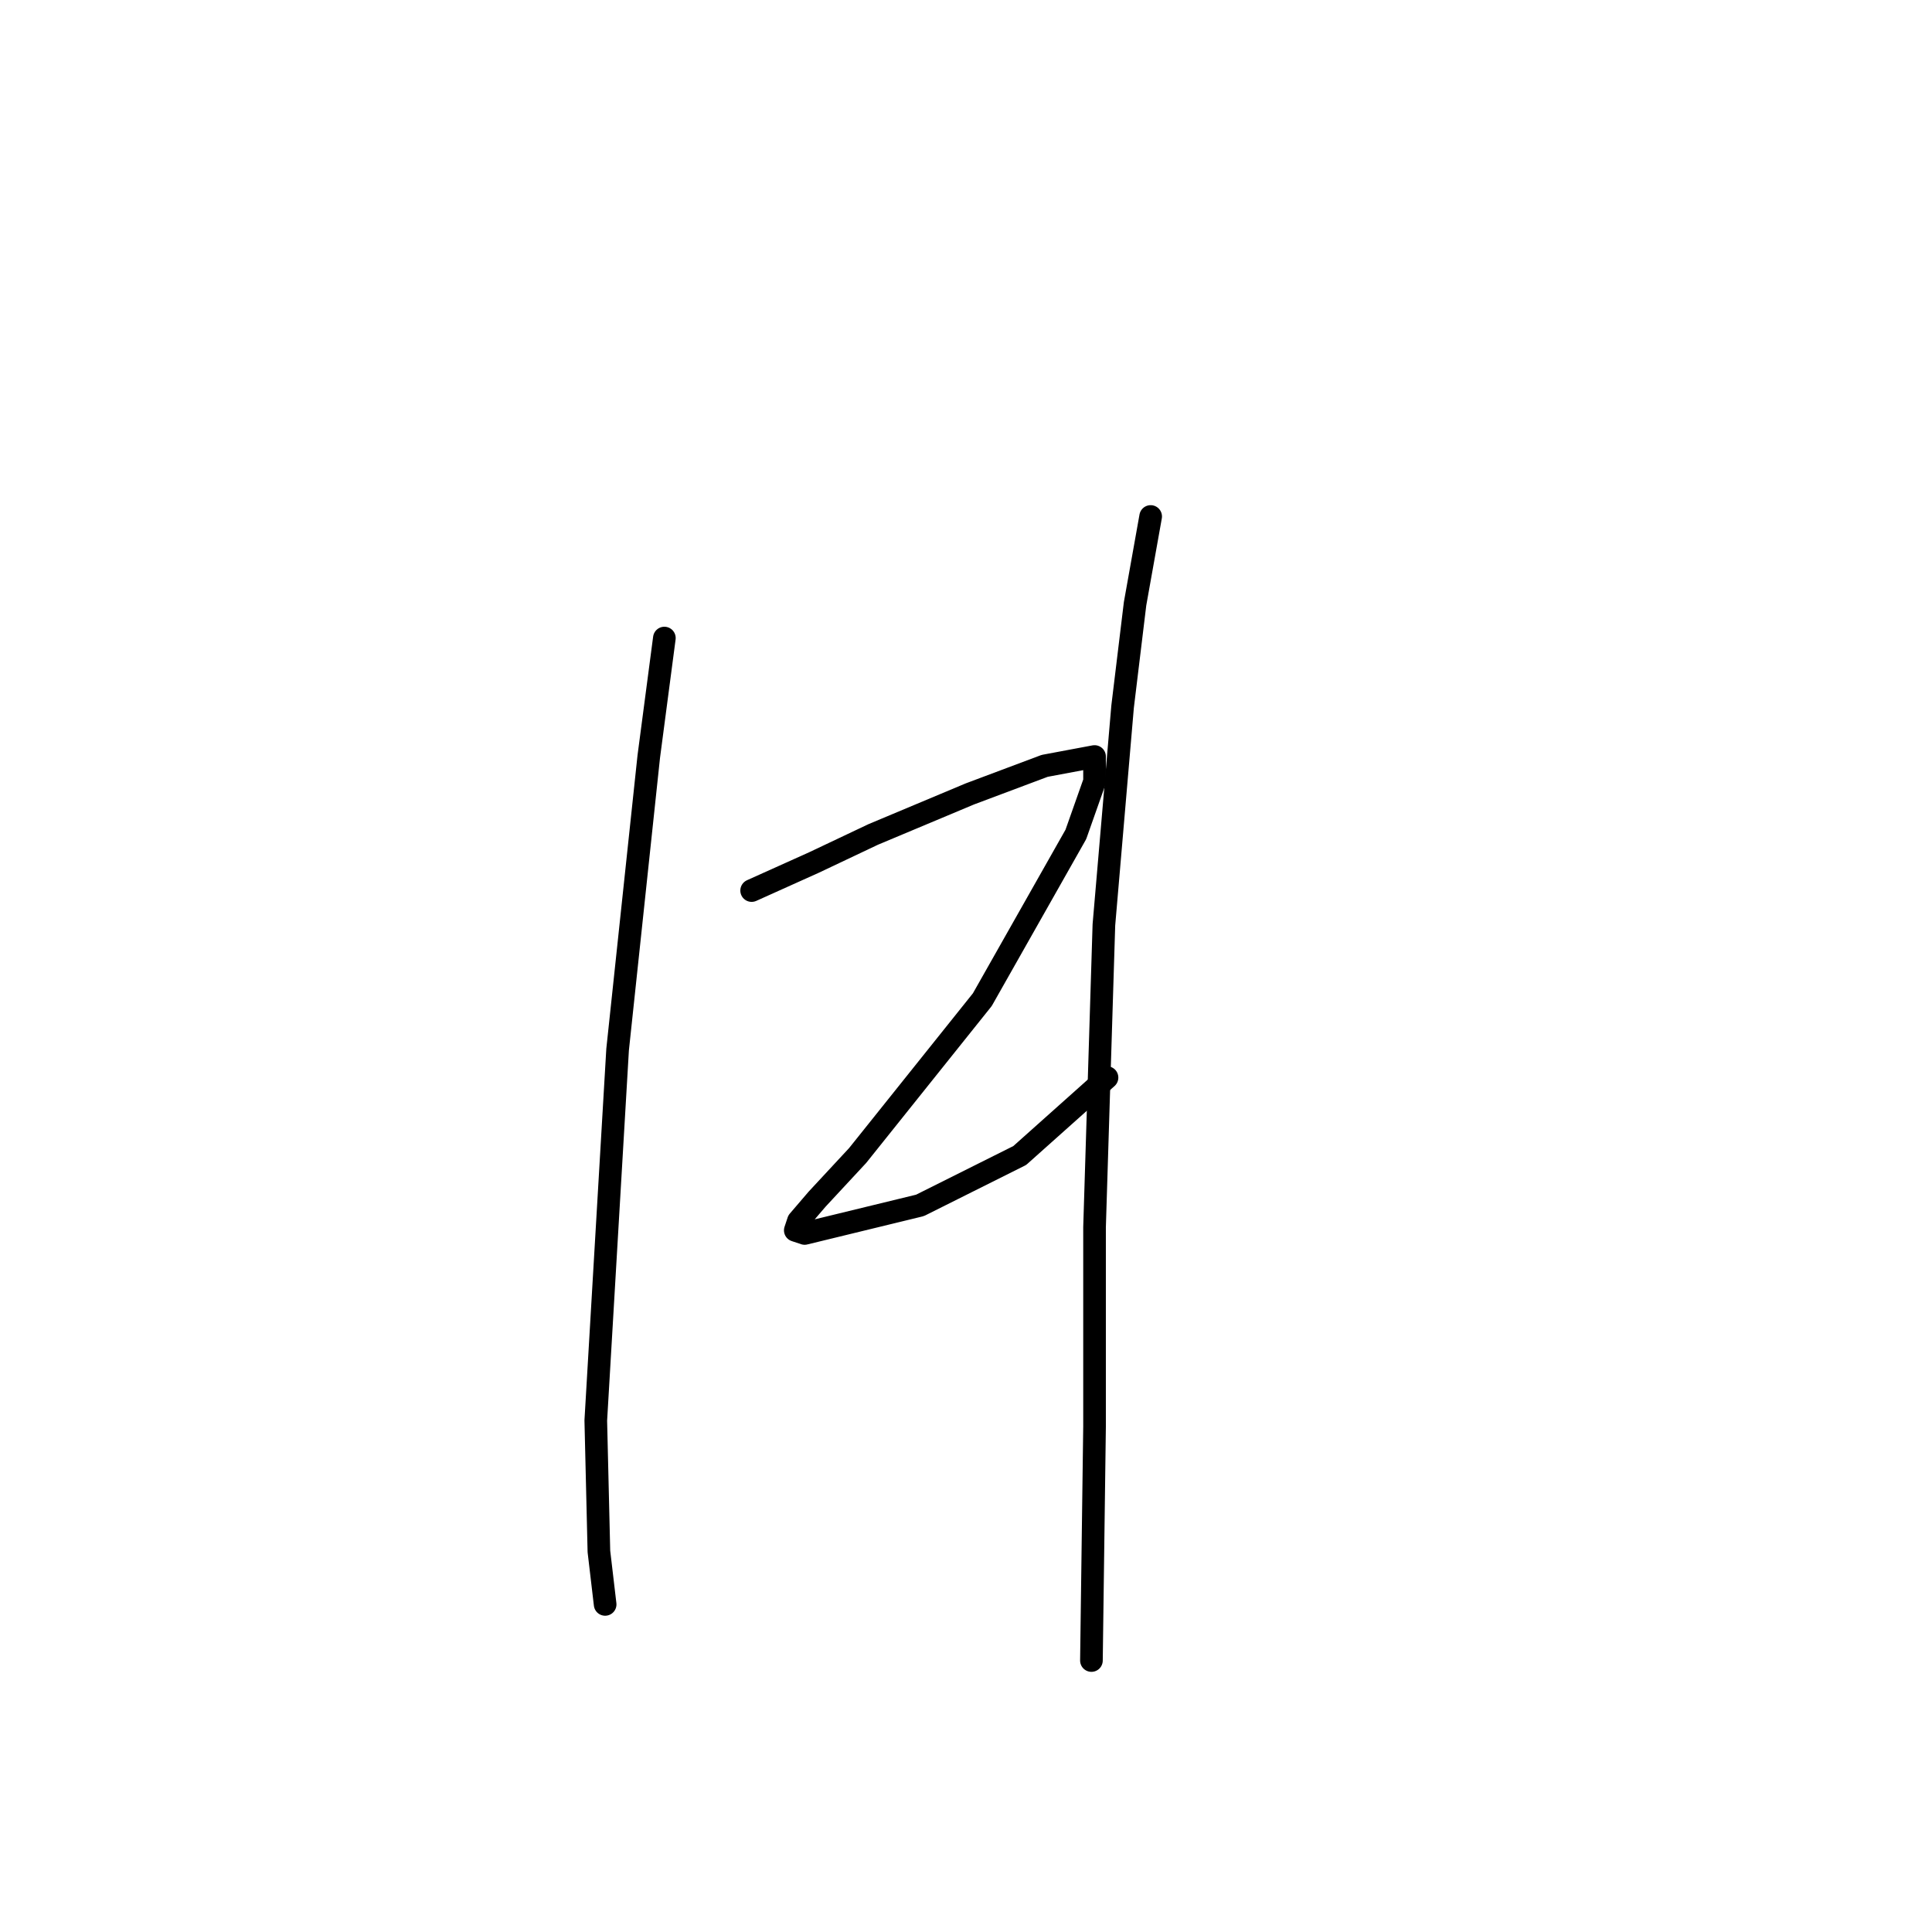 <?xml version="1.0" standalone="no"?>
    <svg width="256" height="256" xmlns="http://www.w3.org/2000/svg" version="1.1">
    <polyline stroke="black" stroke-width="3" stroke-linecap="round" fill="transparent" stroke-linejoin="round" points="88.032 84.546 85.966 100.242 81.836 139.069 78.945 188.222 79.358 205.57 80.184 212.592 80.184 212.592 " />
        <polyline stroke="black" stroke-width="3" stroke-linecap="round" fill="transparent" stroke-linejoin="round" points="99.597 118.003 107.858 114.286 115.706 110.568 128.511 105.199 138.424 101.481 145.033 100.242 145.033 103.546 142.554 110.568 130.163 132.46 113.641 153.112 108.271 158.895 105.793 161.786 105.38 163.026 106.619 163.439 121.902 159.721 135.119 153.112 146.685 142.786 146.685 142.786 " />
        <polyline stroke="black" stroke-width="3" stroke-linecap="round" fill="transparent" stroke-linejoin="round" points="152.468 68.437 150.402 80.003 148.75 93.633 146.272 122.547 145.033 162.613 145.033 189.048 144.62 220.027 144.62 220.027 " />
        </svg>